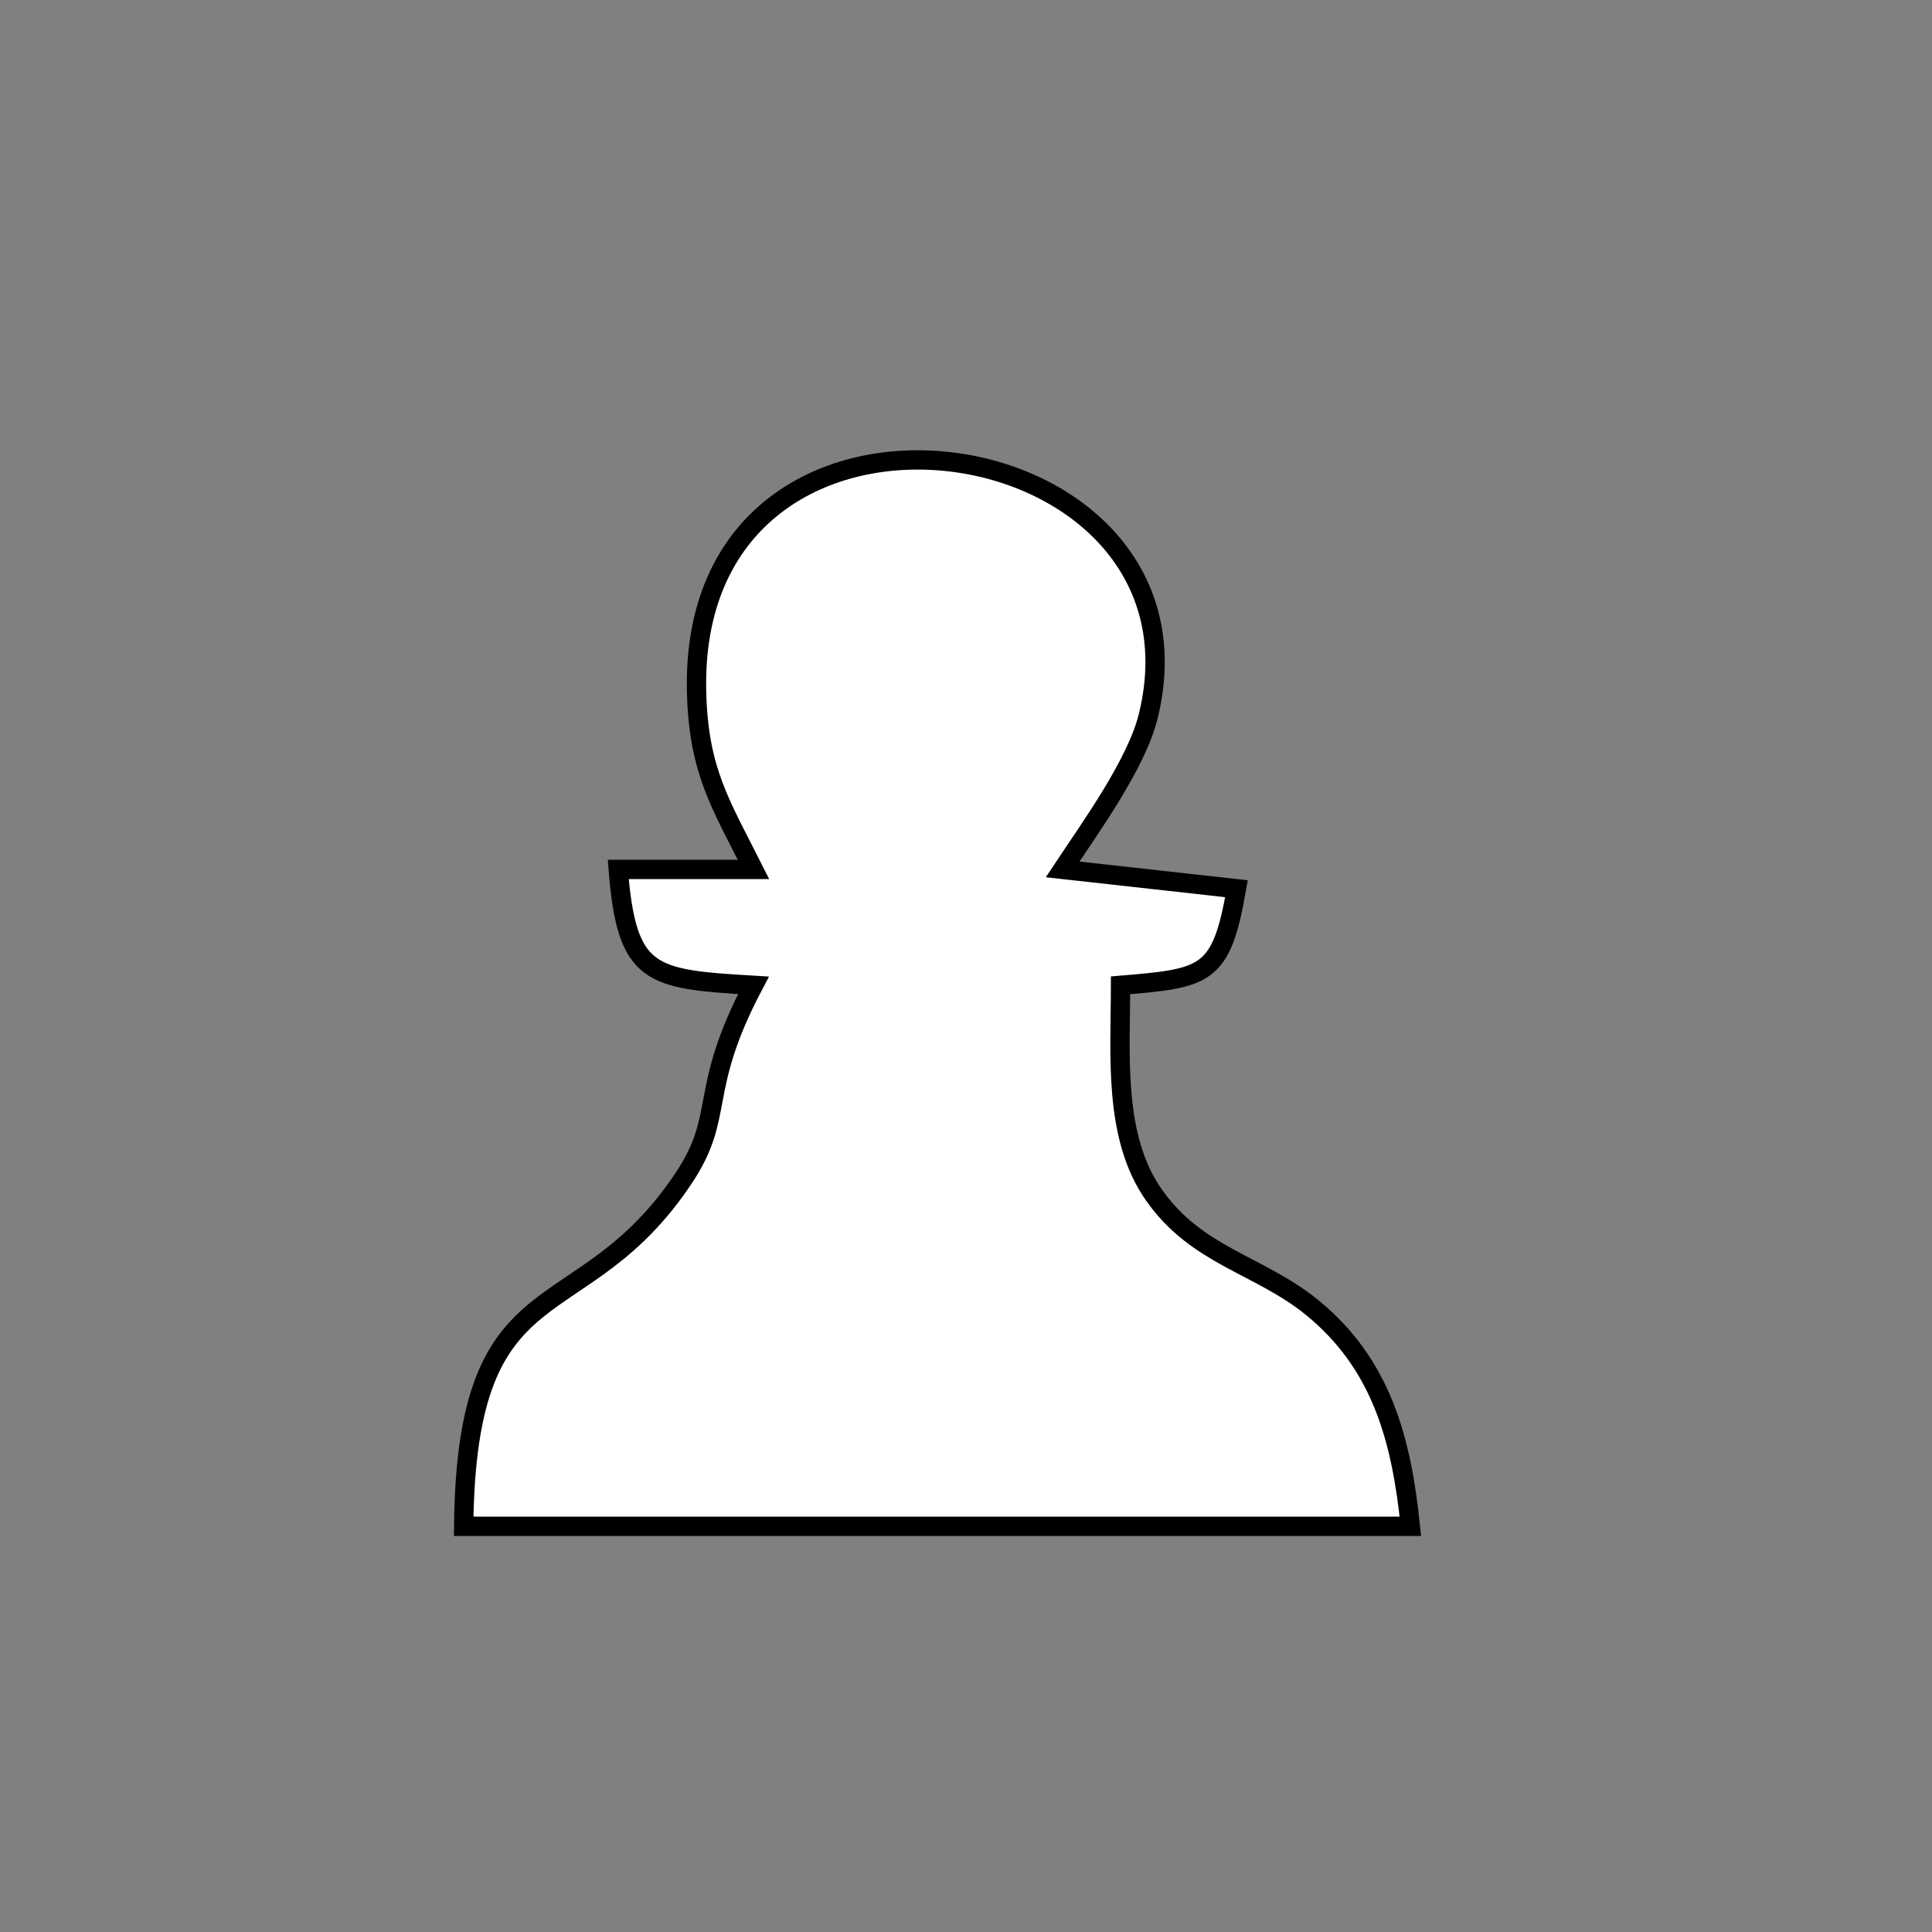 <?xml version="1.0" encoding="UTF-8" standalone="no"?>
<!DOCTYPE svg PUBLIC "-//W3C//DTD SVG 20010904//EN"
              "http://www.w3.org/TR/2001/REC-SVG-20010904/DTD/svg10.dtd">

<svg xmlns="http://www.w3.org/2000/svg"
     width="0.333in" height="0.333in"
     viewBox="0 0 100 100">
  <rect x="0" y="0" width="100" height="100" fill="#808080" stroke="none"/>
  <path id="Selection"
        fill="white" stroke="black" stroke-width="1"
        d="M 39.00,45.00
           C 37.29,41.61 36.19,39.93 36.06,36.00
             35.43,17.68 63.13,21.65 59.45,37.00
             58.86,39.50 56.45,42.81 55.00,45.00
             55.00,45.00 64.00,46.00 64.00,46.00
             63.21,50.52 62.44,50.63 58.00,51.00
             58.00,54.54 57.60,58.85 59.74,61.87
             61.96,65.02 65.15,65.45 67.87,67.64
             71.53,70.60 72.54,74.55 73.00,79.00
             73.00,79.00 24.00,79.00 24.00,79.00
             24.14,65.19 30.04,69.03 35.40,60.96
             37.58,57.68 36.09,56.52 39.00,51.00
             33.66,50.68 32.44,50.54 32.00,45.00
             32.00,45.00 39.00,45.00 39.00,45.00 Z" />
</svg>
